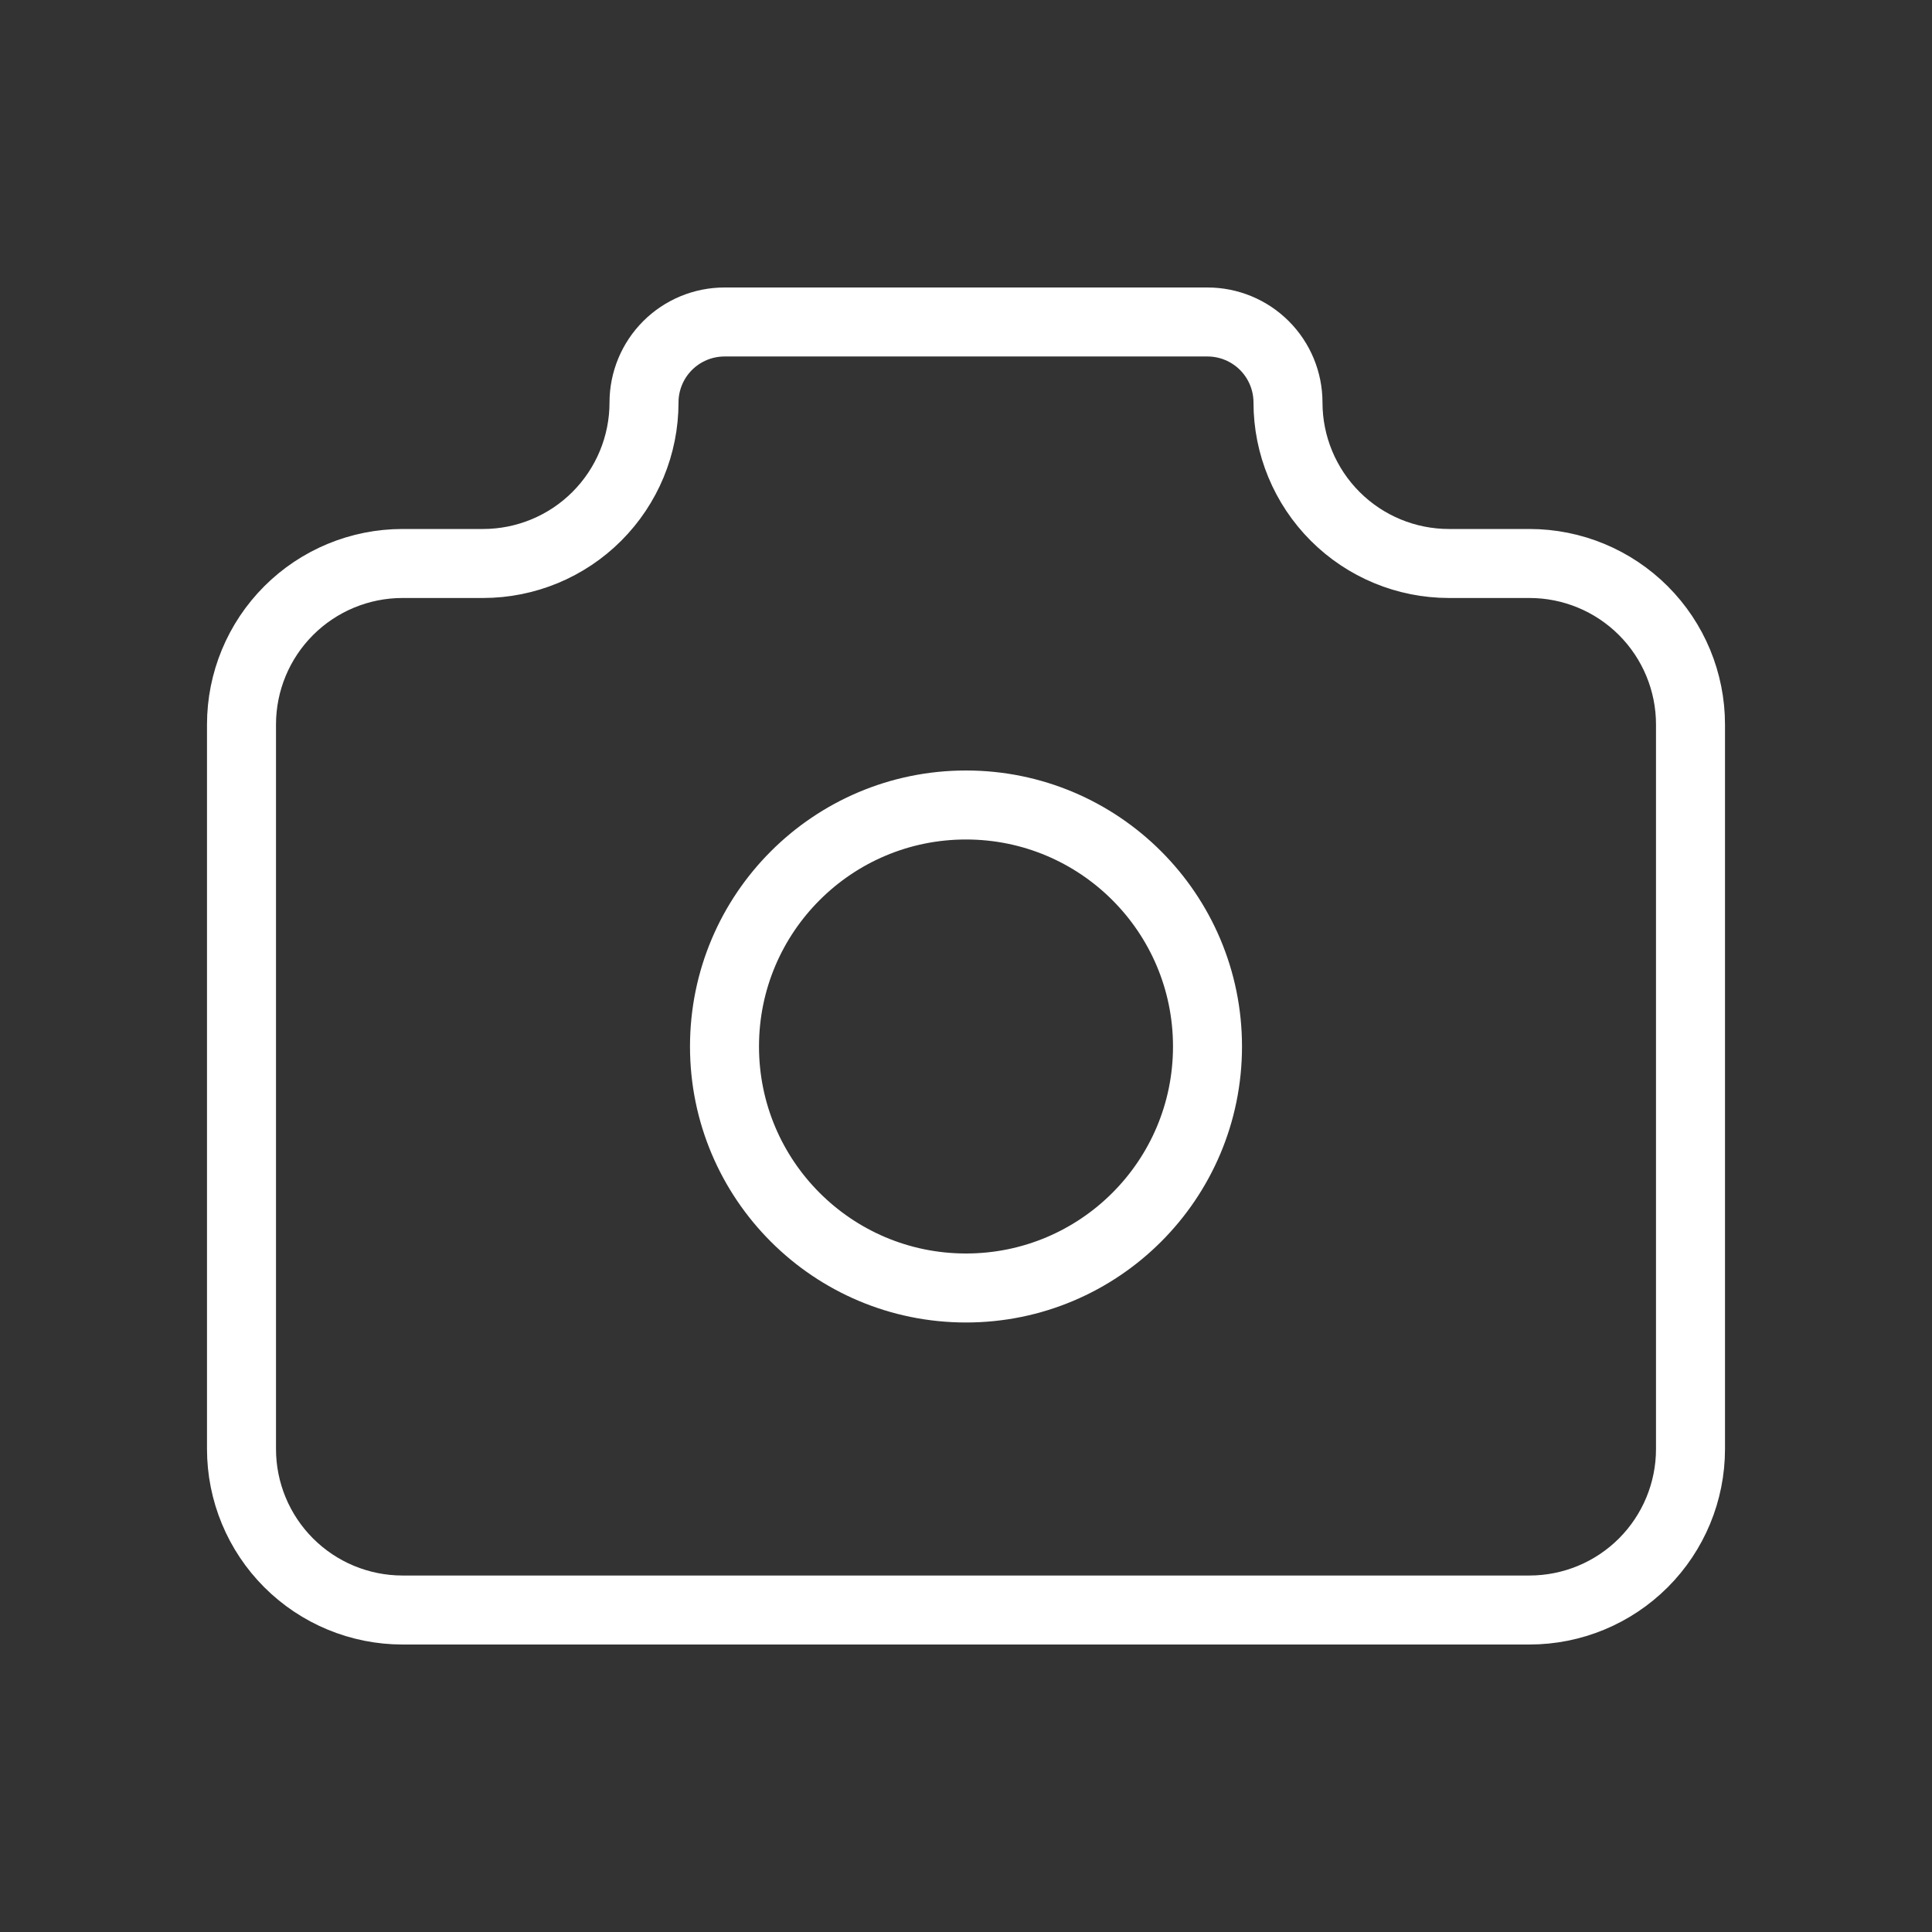 <svg width="56" height="56" viewBox="0 0 56 56" fill="none" xmlns="http://www.w3.org/2000/svg">
<rect x="0" y="0" width="56" height="56" fill="#333333" stroke="none"/>
<g clip-path="url(#clip0_878_6)">
<path d="M11.667 16.333H14C15.238 16.333 16.425 15.842 17.3 14.966C18.175 14.091 18.667 12.904 18.667 11.667C18.667 11.048 18.913 10.454 19.35 10.017C19.788 9.579 20.381 9.333 21 9.333H35C35.619 9.333 36.212 9.579 36.65 10.017C37.087 10.454 37.333 11.048 37.333 11.667C37.333 12.904 37.825 14.091 38.7 14.966C39.575 15.842 40.762 16.333 42 16.333H44.333C45.571 16.333 46.758 16.825 47.633 17.7C48.508 18.575 49 19.762 49 21V42C49 43.238 48.508 44.425 47.633 45.3C46.758 46.175 45.571 46.667 44.333 46.667H11.667C10.429 46.667 9.242 46.175 8.367 45.3C7.492 44.425 7 43.238 7 42V21C7 19.762 7.492 18.575 8.367 17.7C9.242 16.825 10.429 16.333 11.667 16.333" stroke="white" stroke-width="2" stroke-linecap="round" stroke-linejoin="round"/>
<path d="M28 37.333C31.866 37.333 35 34.199 35 30.333C35 26.467 31.866 23.333 28 23.333C24.134 23.333 21 26.467 21 30.333C21 34.199 24.134 37.333 28 37.333Z" stroke="white" stroke-width="2" stroke-linecap="round" stroke-linejoin="round"/>
</g>
<defs>
<clipPath id="clip0_878_6">
<rect width="56" height="56" fill="white"/>
</clipPath>
</defs>
</svg>
